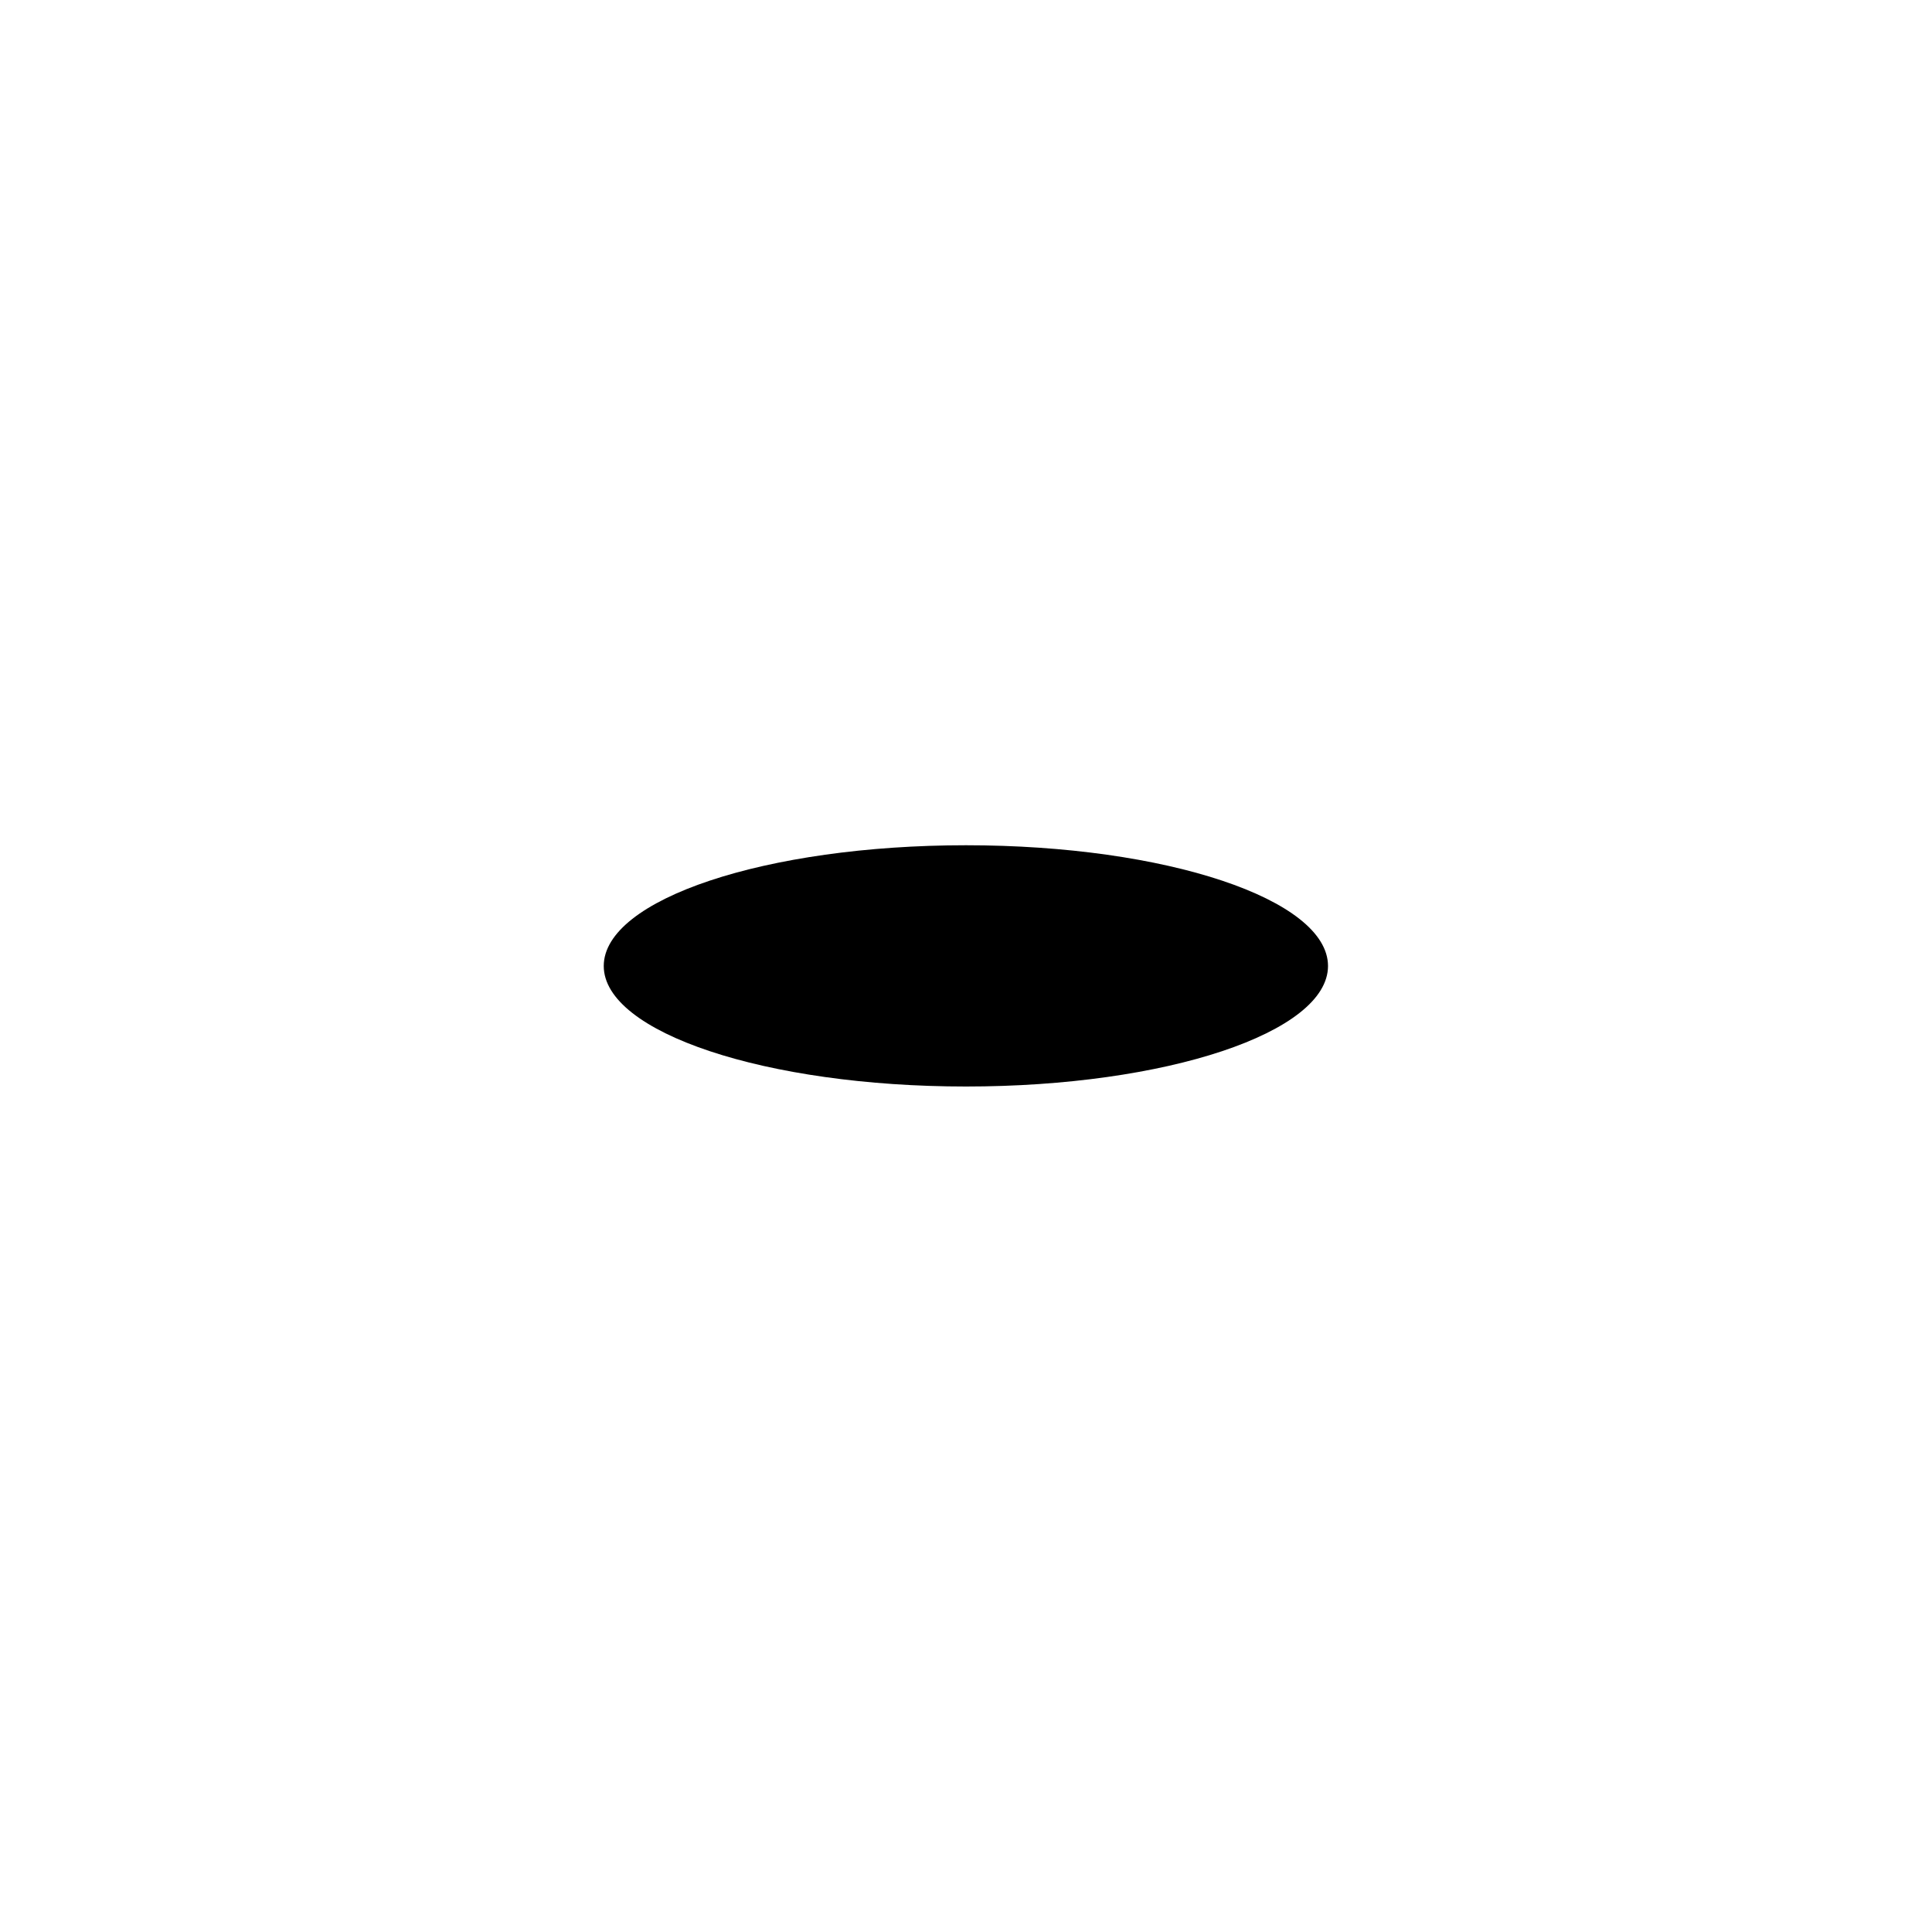 <svg xmlns="http://www.w3.org/2000/svg" width="32" height="32"><path d="M21.996 16c0 1.102-2.683 1.996-5.996 1.996-3.313 0-6-.894-6-1.996 0-1.105 2.688-2 6-2 3.313 0 5.996.895 5.996 2Zm0 0" style="stroke:none;fill-rule:nonzero;fill:#000;fill-opacity:1"/></svg>